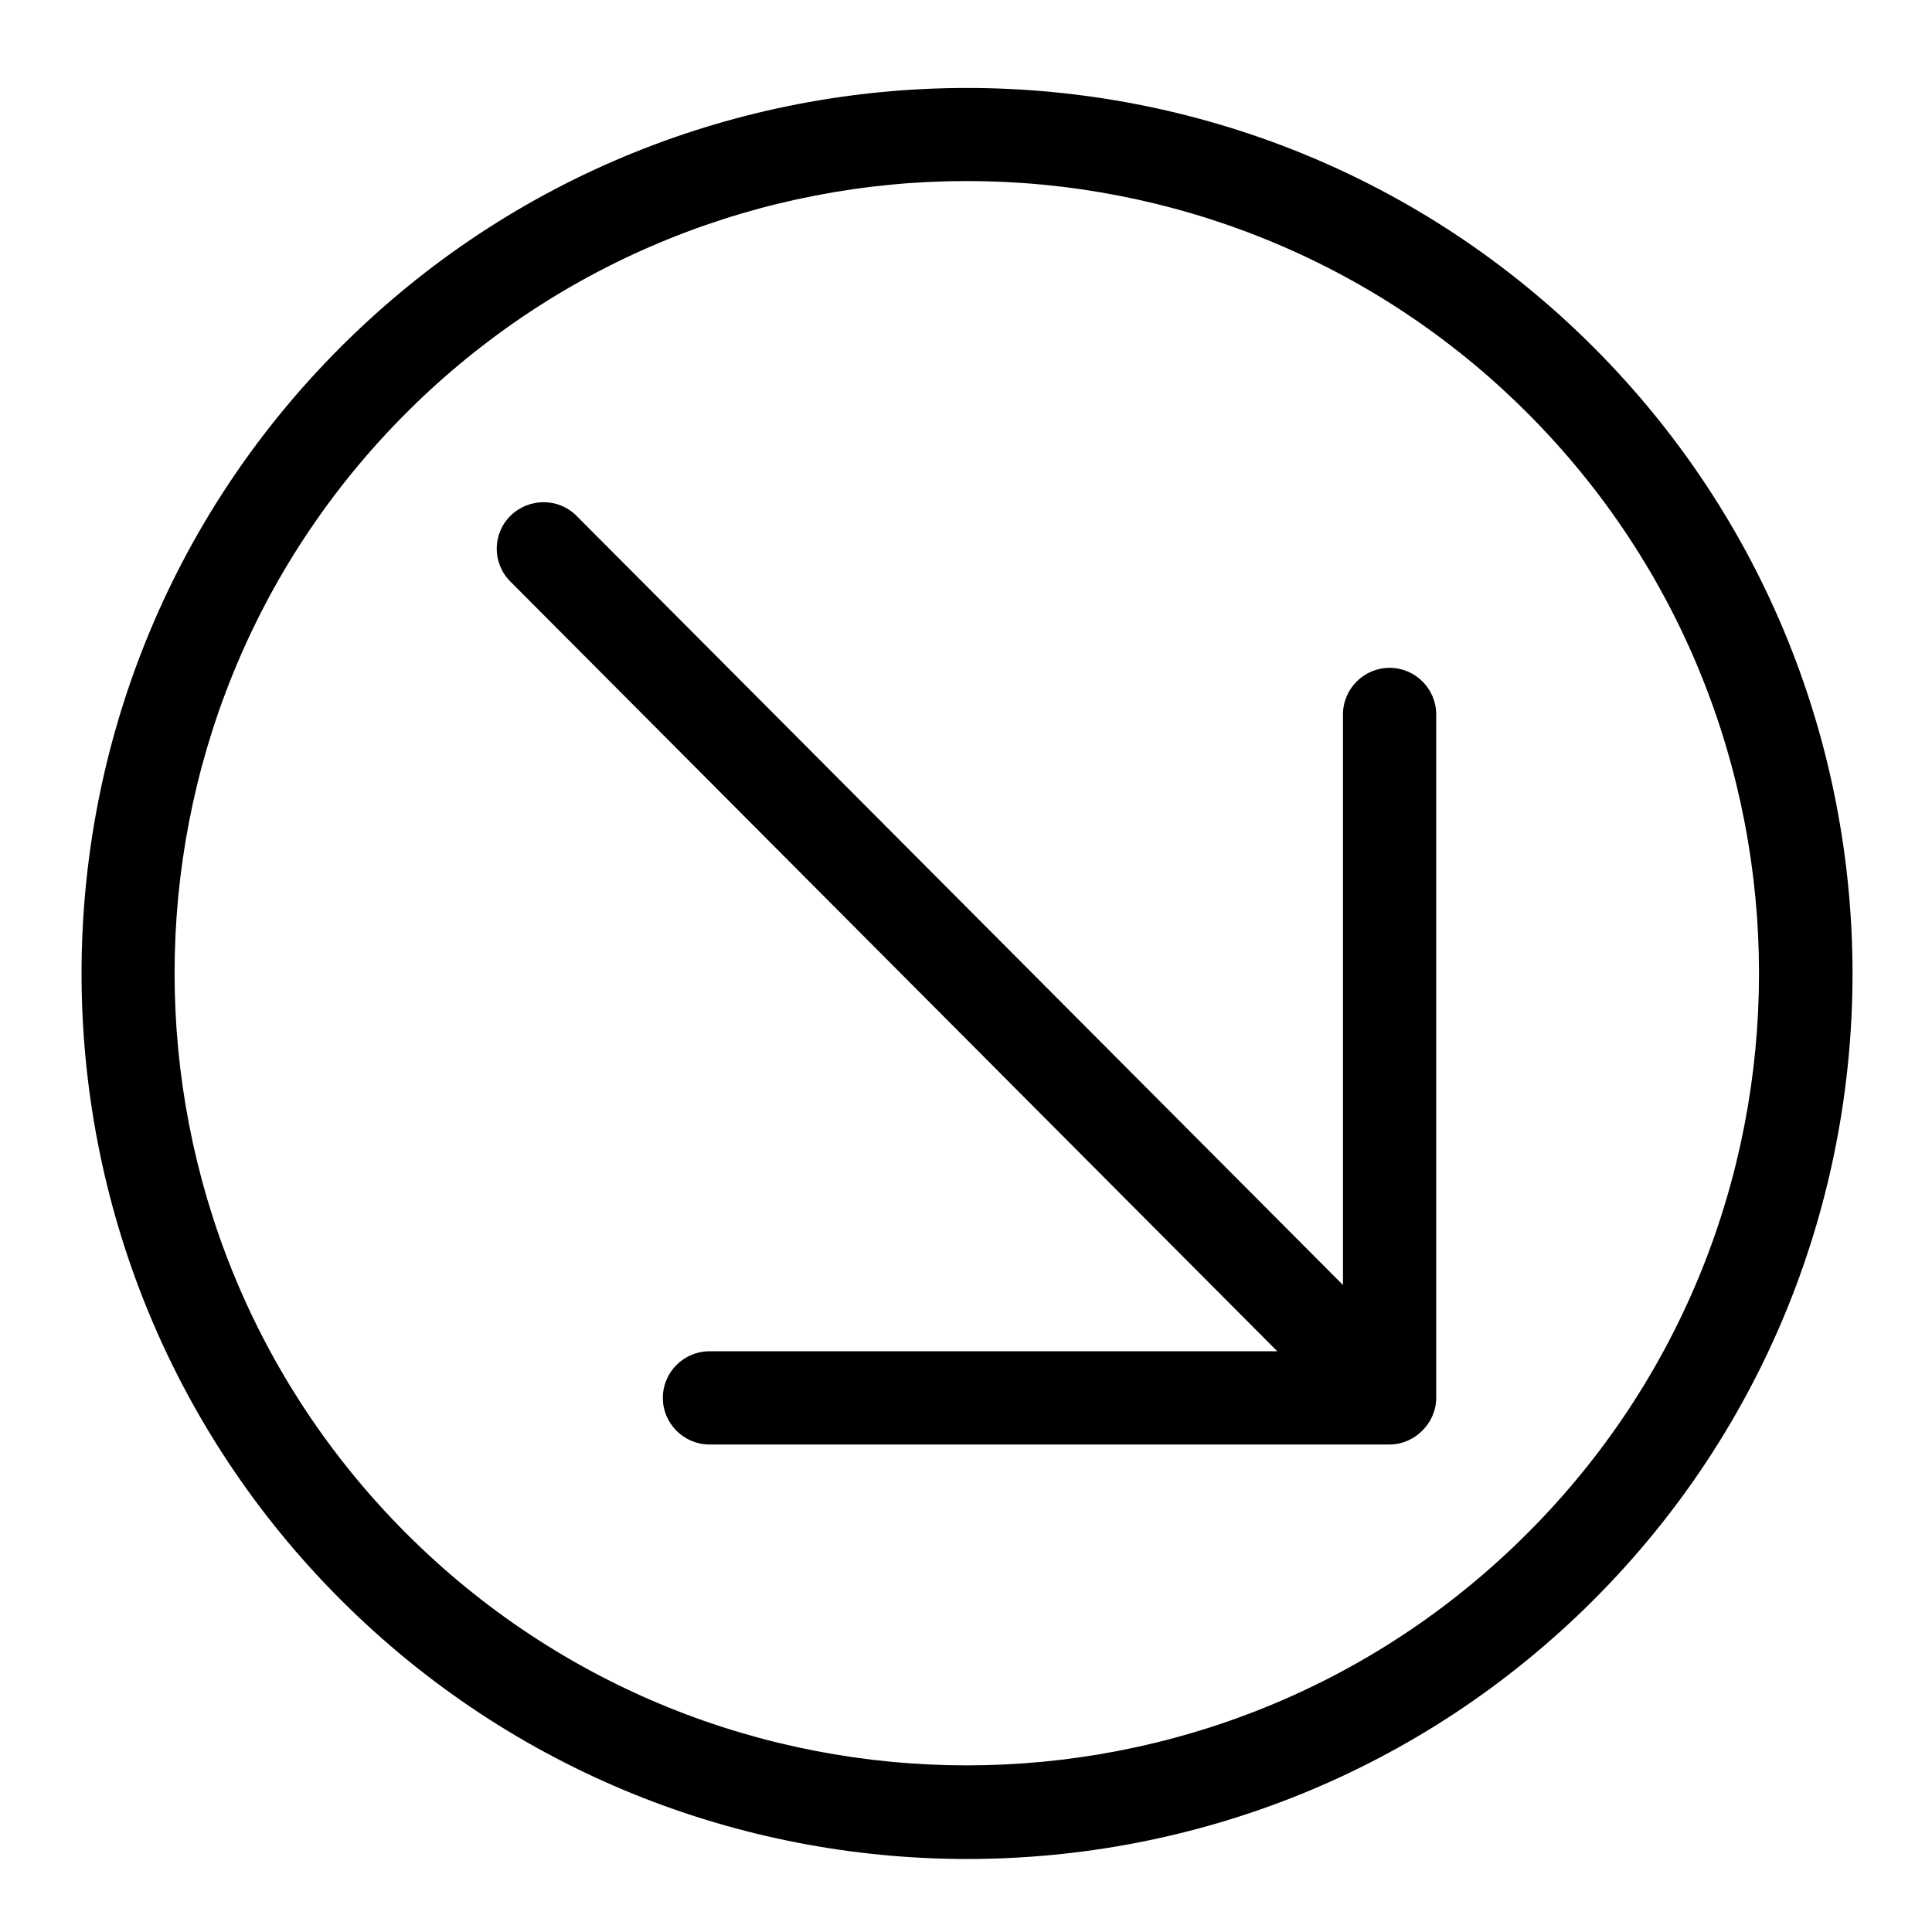 <svg width="24" height="24" viewBox="0 0 24 24" fill="none" xmlns="http://www.w3.org/2000/svg">
<path d="M19.793 4.311C15.502 0.02 8.523 0.02 4.232 4.311C-0.06 8.602 -0.06 15.581 4.232 19.872C6.375 22.015 9.195 23.093 12.015 23.093C14.836 23.093 17.65 22.021 19.799 19.872C24.085 15.581 24.085 8.602 19.793 4.311ZM18.971 19.05C15.131 22.89 8.888 22.89 5.048 19.05C1.209 15.21 1.209 8.967 5.048 5.128C6.965 3.211 9.49 2.249 12.01 2.249C14.529 2.249 17.054 3.211 18.971 5.128C22.811 8.967 22.811 15.216 18.971 19.05Z" fill="currentColor"/>
<path d="M17.841 17.365V8.875C17.841 8.556 17.581 8.296 17.262 8.296C16.944 8.296 16.683 8.556 16.683 8.875V15.963L7.162 6.408C6.936 6.182 6.571 6.182 6.34 6.408C6.114 6.633 6.114 6.998 6.34 7.224L15.867 16.786H8.813C8.494 16.786 8.234 17.046 8.234 17.365C8.234 17.683 8.494 17.944 8.813 17.944H17.262C17.575 17.944 17.841 17.678 17.841 17.365Z" fill="currentColor"/>
</svg>
